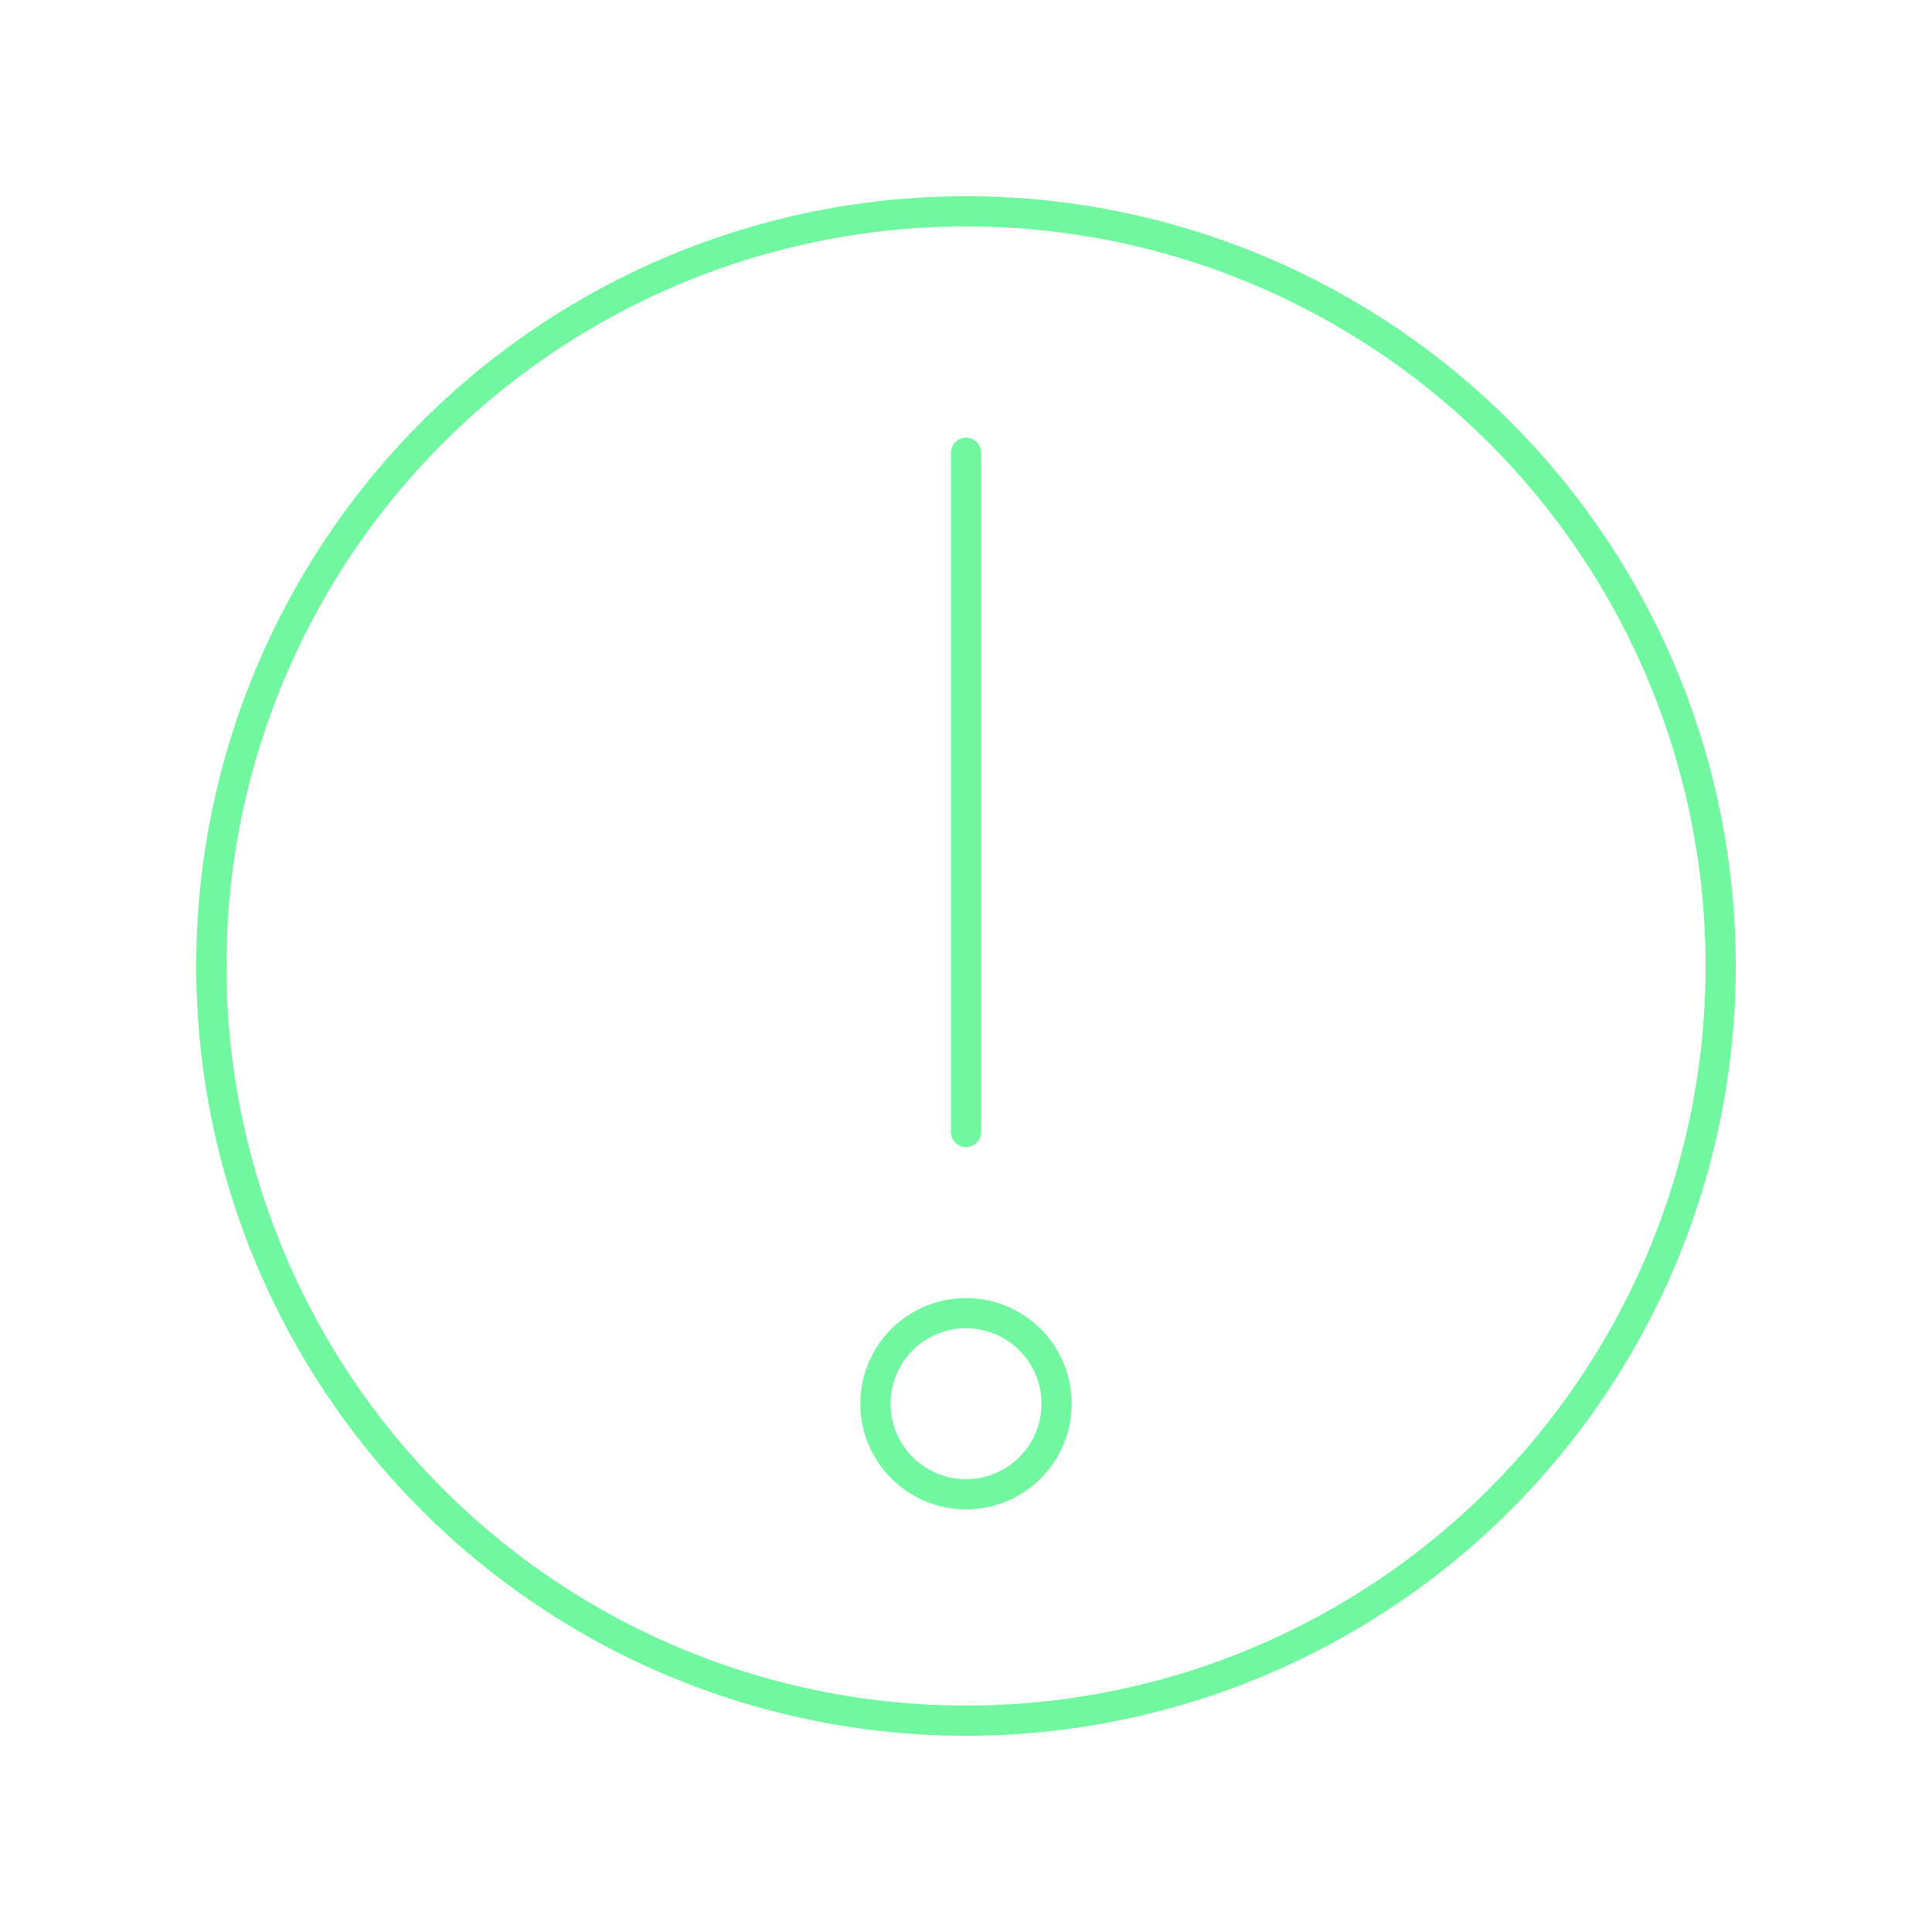 <svg xmlns="http://www.w3.org/2000/svg" viewBox="0 0 128 128" fill="none" stroke="#71F79F" stroke-width="2" stroke-linecap="round"><path d="M64 75V30m0 57a5 5 90 010 12 5 5 90 010-12"/><circle cx="64" cy="64" r="50"/></svg>
